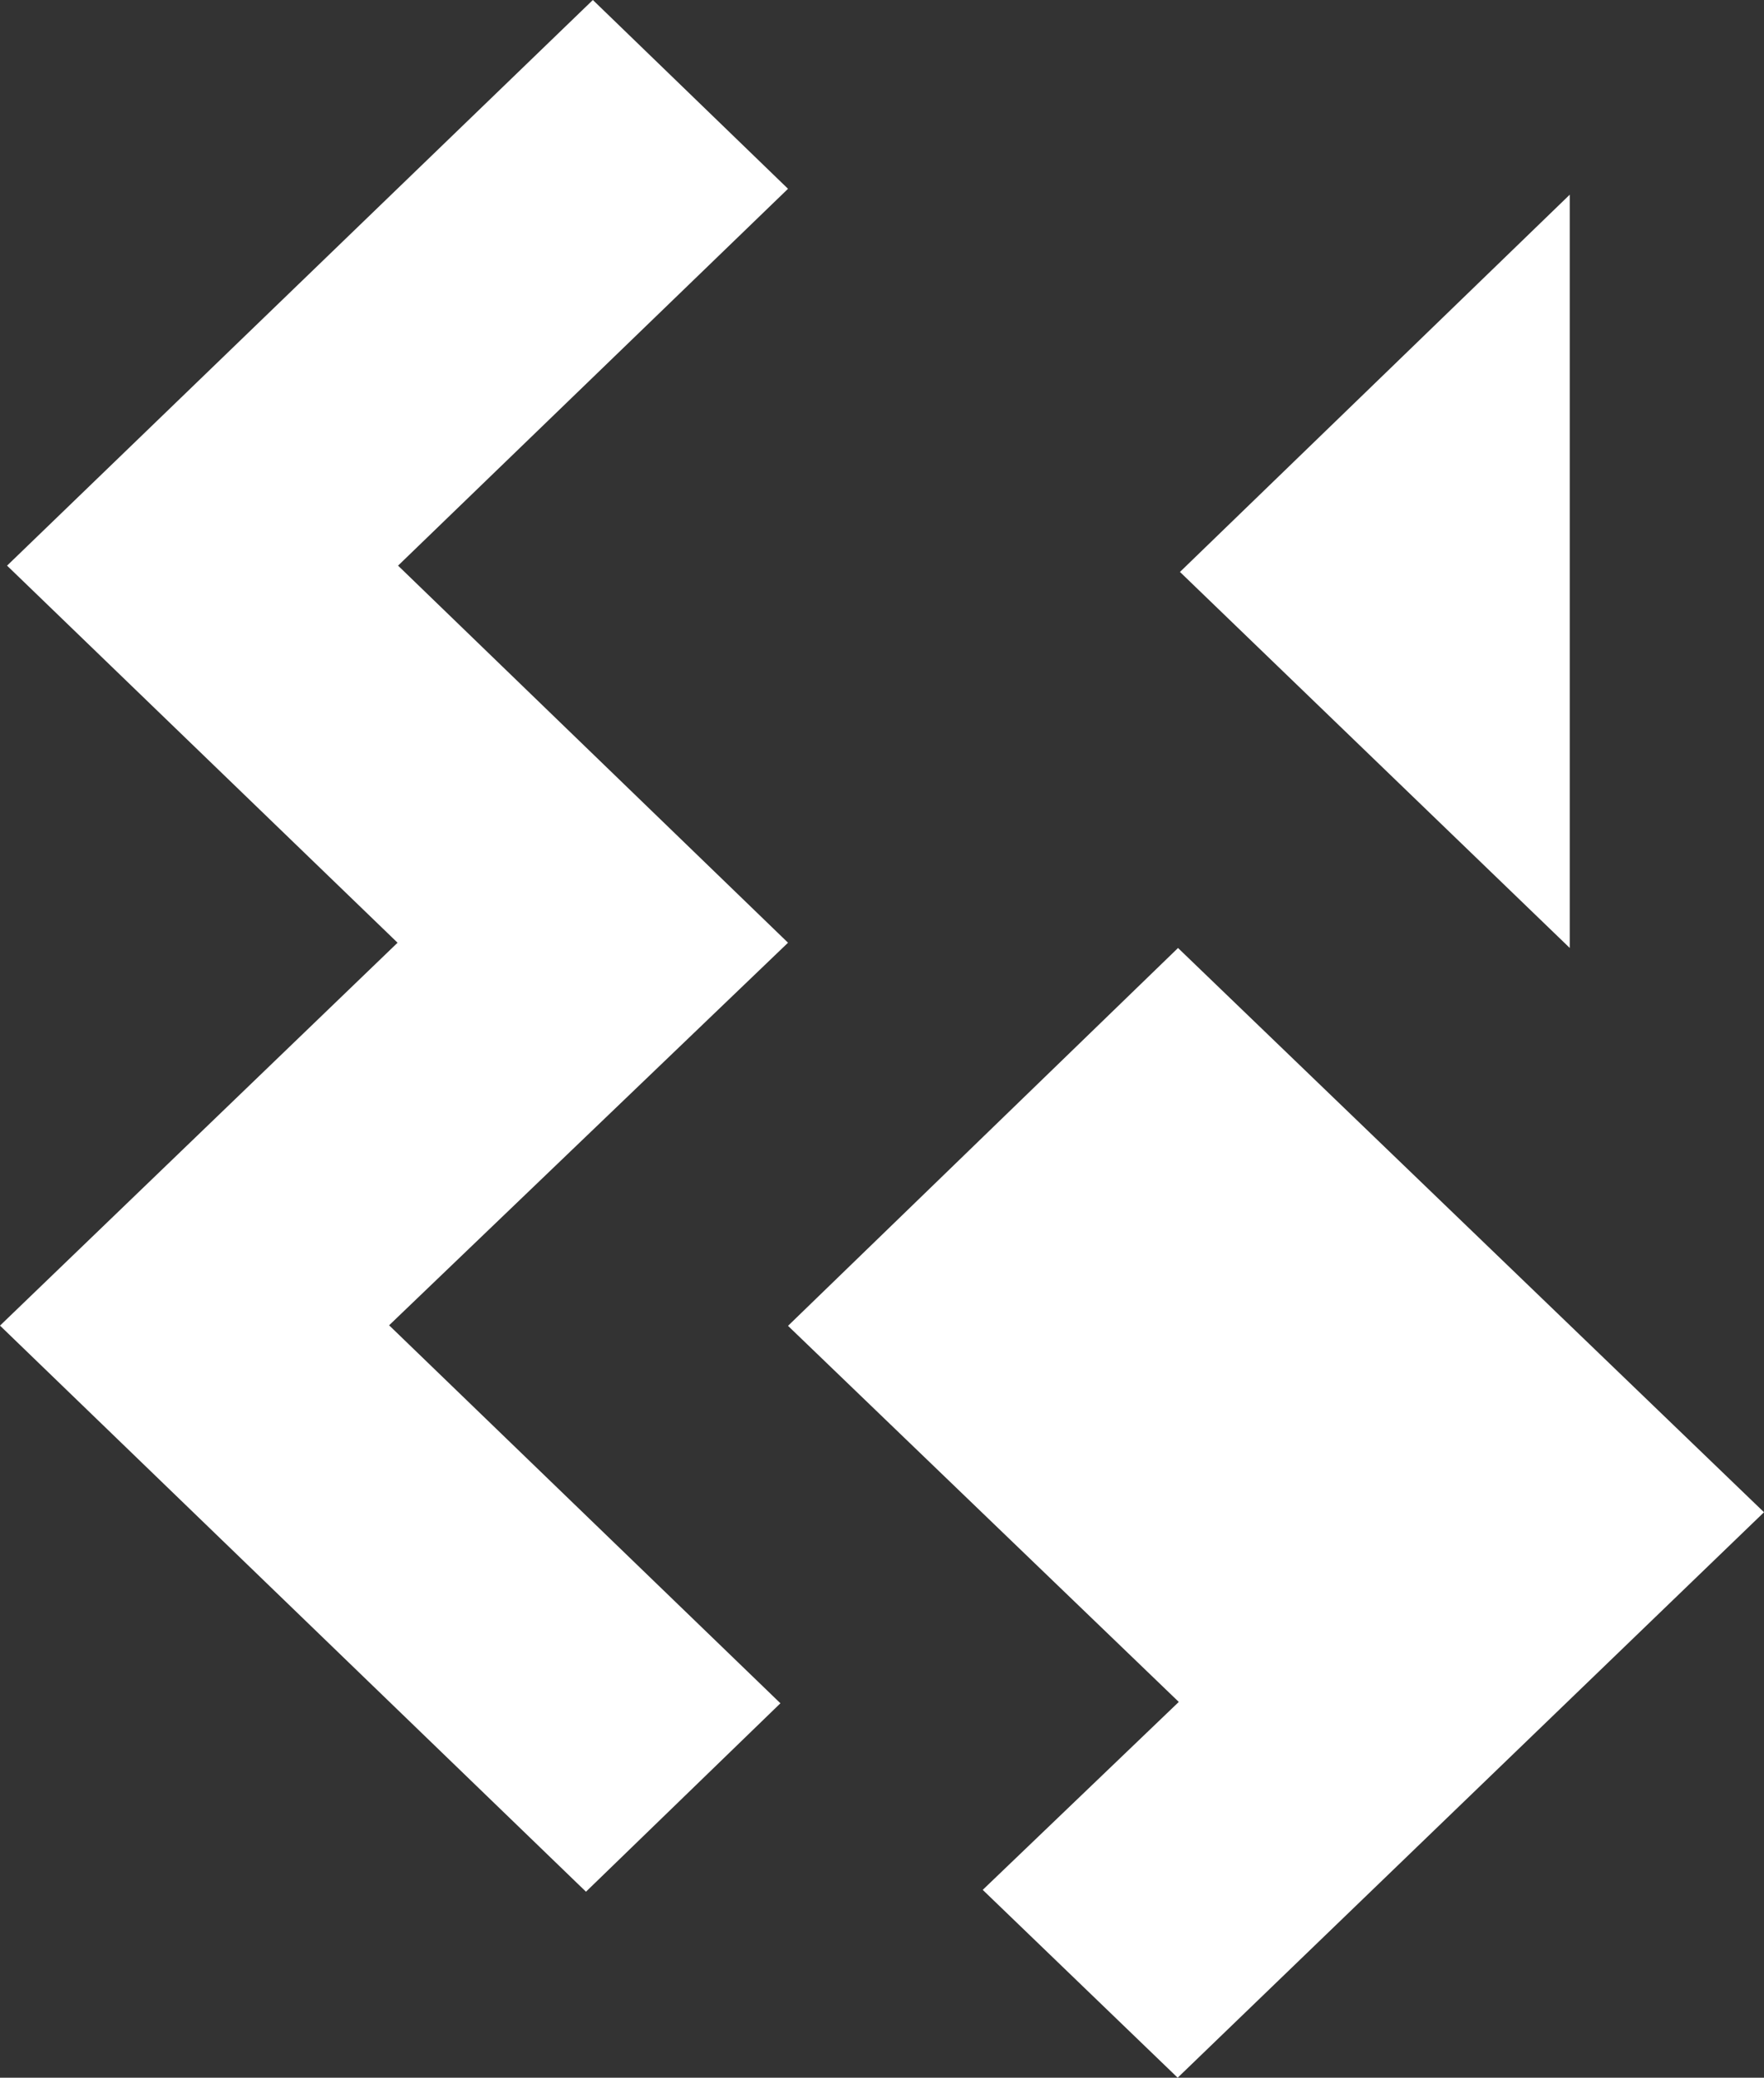 <?xml version="1.0" encoding="utf-8"?>
<!-- Generator: Adobe Illustrator 16.0.0, SVG Export Plug-In . SVG Version: 6.00 Build 0)  -->
<!DOCTYPE svg PUBLIC "-//W3C//DTD SVG 1.1//EN" "http://www.w3.org/Graphics/SVG/1.1/DTD/svg11.dtd">
<svg version="1.1" id="Layer_1" xmlns="http://www.w3.org/2000/svg" xmlns:xlink="http://www.w3.org/1999/xlink" x="0px" y="0px"
	 width="39.192px" height="46.146px" viewBox="0 0 39.192 46.146" enable-background="new 0 0 39.192 46.146" xml:space="preserve">
<rect x="0" y="0" width="39.192" height="46.146" fill="#333333" stroke="none"/>
<g>
	<g>
		<polygon fill="#FFFFFF" points="17.508,4.193 13.172,0 0.157,12.563 8.833,20.938 0,29.442 13.019,42.015 17.339,37.83 
			8.645,29.435 17.508,20.938 8.844,12.563 		"/>
	</g>
	<g>
		<polygon fill="#FFFFFF" points="26.165,46.146 21.834,41.974 26.19,37.8 17.508,29.447 26.173,21.055 39.192,33.587 		"/>
	</g>
	<g>
		<polygon fill="#FFFFFF" points="34.876,4.324 26.216,12.703 34.876,21.054 		"/>
	</g>
</g>
</svg>
